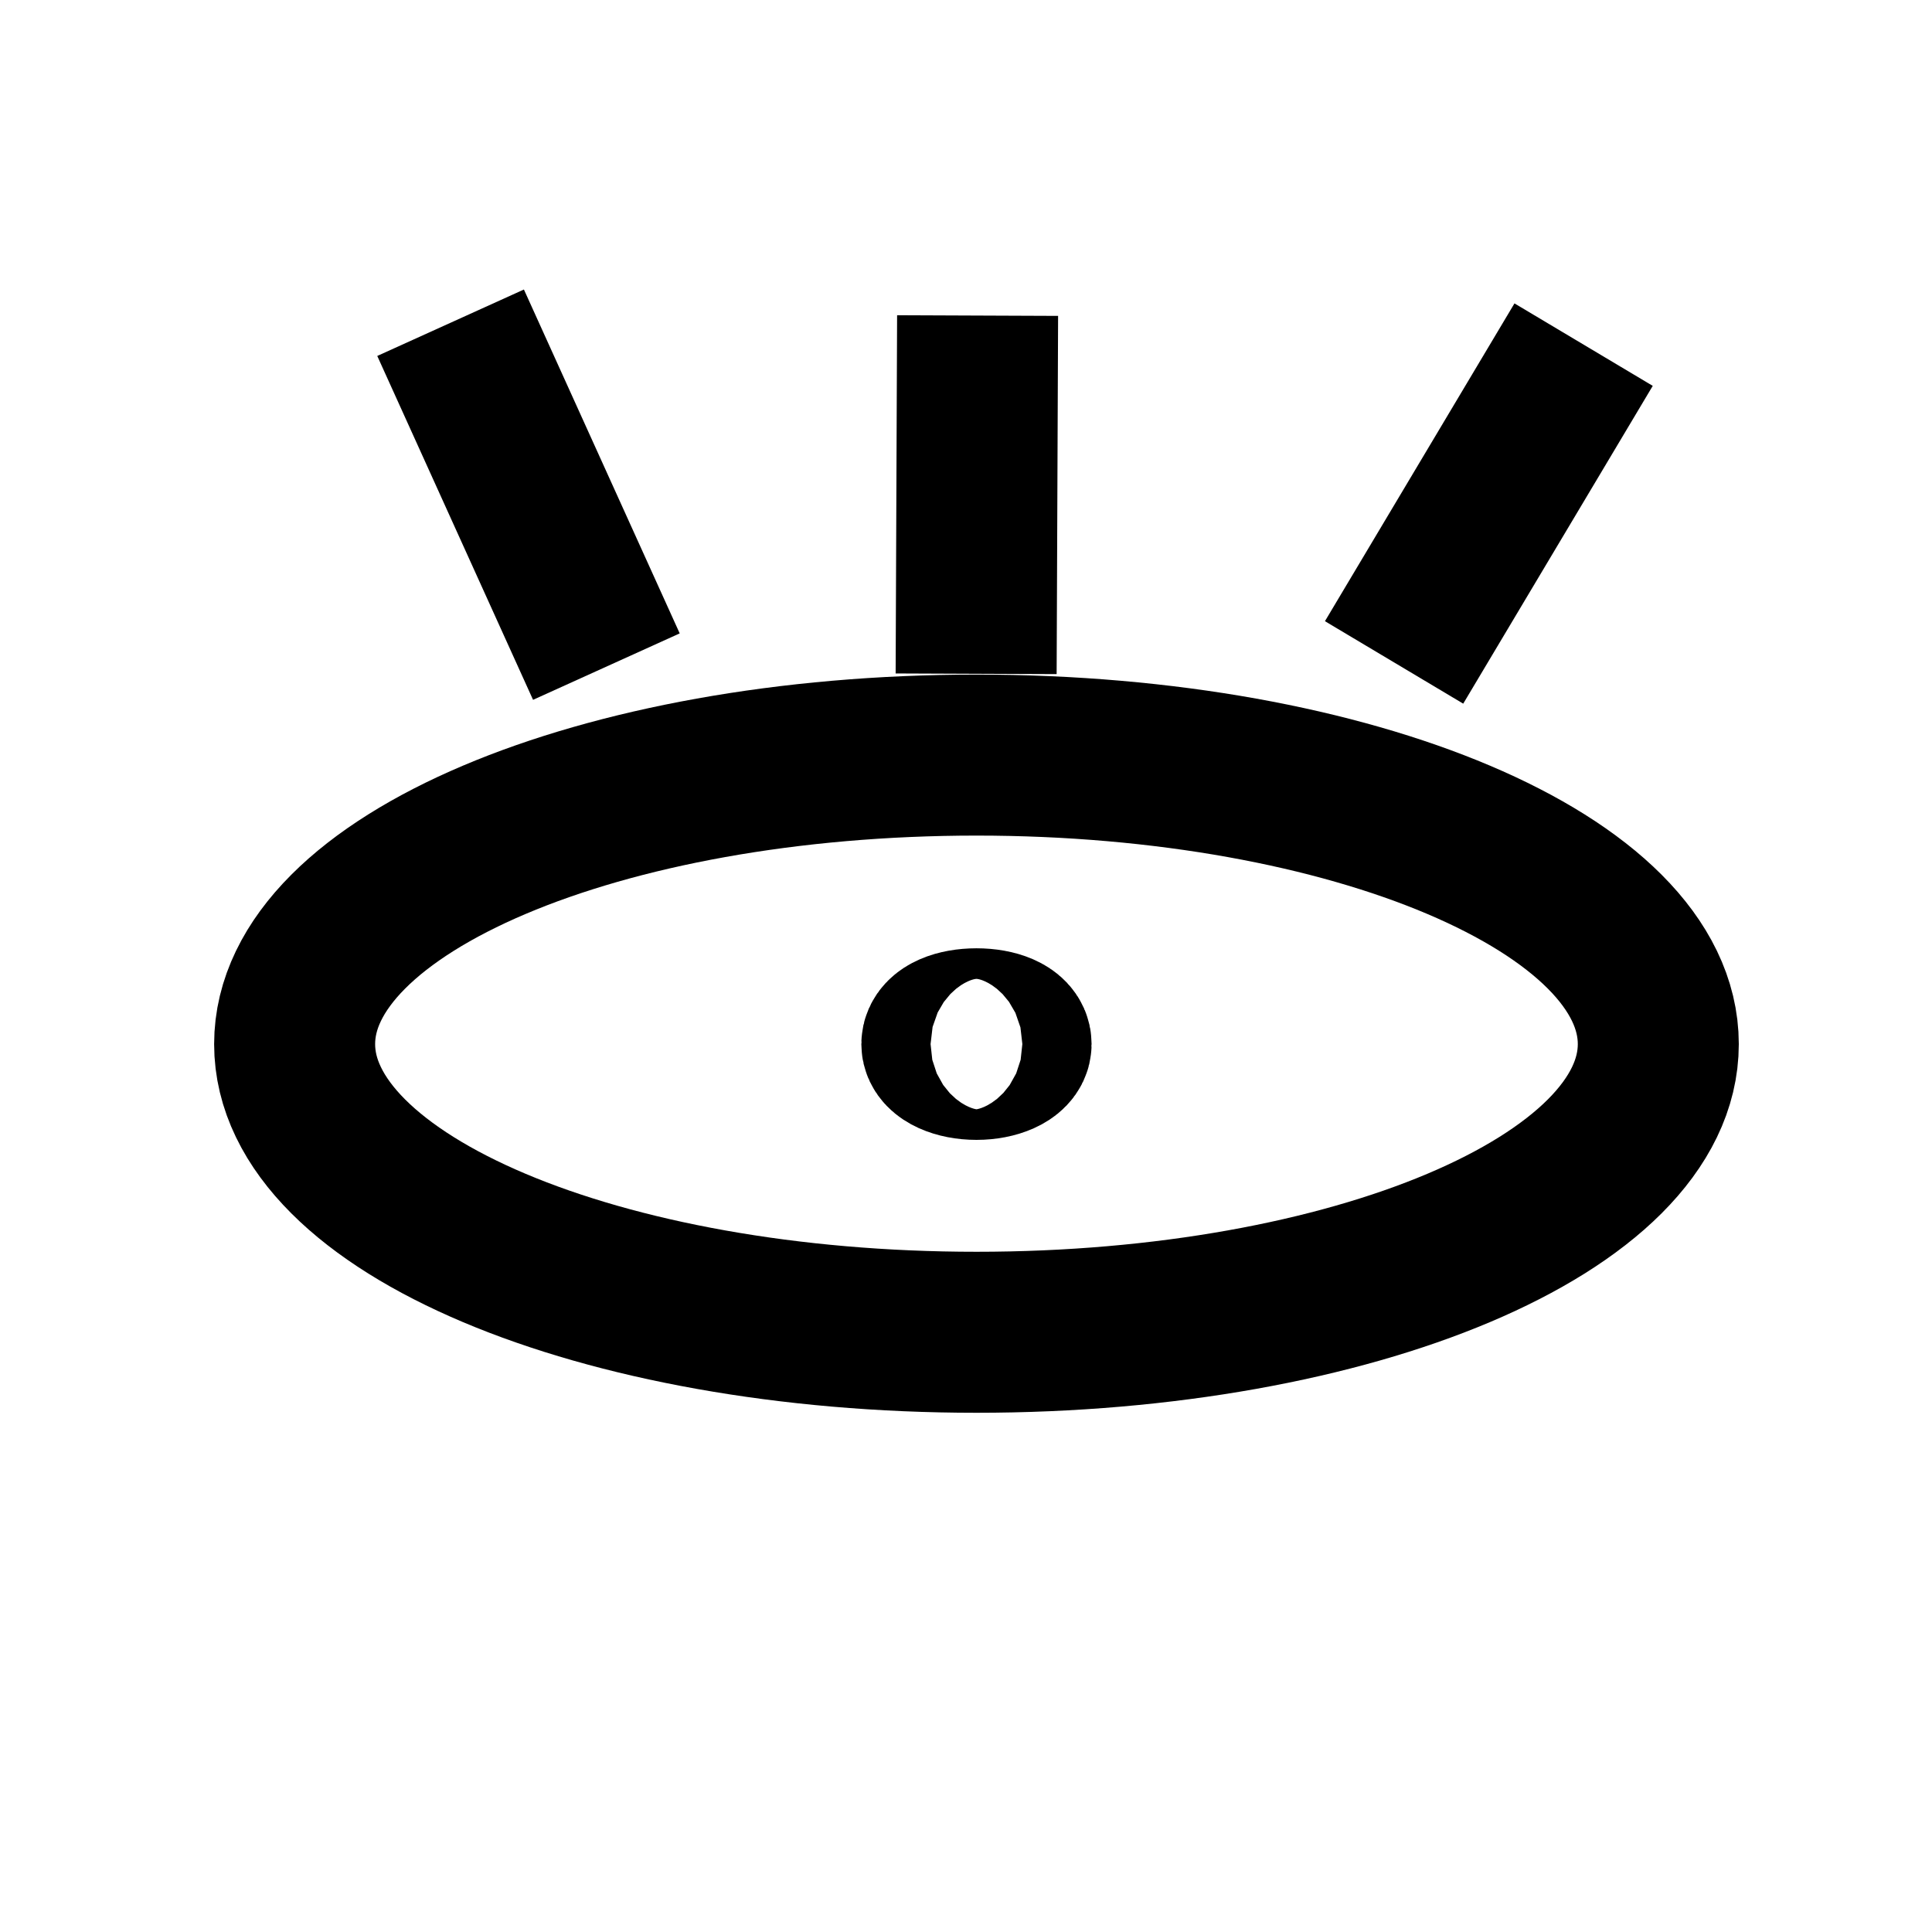 <?xml version="1.0" encoding="utf-8"?>
<svg
	version="1.1"
	xmlns="http://www.w3.org/2000/svg"
	xmlns:xlink="http://www.w3.org/1999/xlink"
	x="0%" y="0%"
	width="100%" height="100%"
	viewBox="0 0 24.0 24.0"
	enable-background="new 0 0 24.0 24.0"
	xml:space="preserve">
	<path
		fill="#000000"
		stroke="#000000"
		fill-opacity="0.000"
		stroke-opacity="1.000"
		fill-rule="nonzero"
		stroke-width="2"
		stroke-linejoin="miter"
		stroke-linecap="square"
		d="M12.13,9.38C16.81,9.38,20.60,10.99,20.60,12.97C20.60,14.95,16.81,16.55,12.13,16.55C7.45,16.55,3.66,14.95,3.66,12.97C3.66,10.99,7.45,9.38,12.13,9.38z"/>
	<path
		fill="#000000"
		stroke="#000000"
		fill-opacity="0.000"
		stroke-opacity="1.000"
		fill-rule="nonzero"
		stroke-width="2"
		stroke-linejoin="miter"
		stroke-linecap="square"
		d="M12.14,4.92L12.13,7.37"/>
	<path
		fill="#000000"
		stroke="#000000"
		fill-opacity="0.000"
		stroke-opacity="1.000"
		fill-rule="nonzero"
		stroke-width="2"
		stroke-linejoin="miter"
		stroke-linecap="square"
		d="M19.16,5.14L17.83,7.37"/>
	<path
		fill="#000000"
		stroke="#000000"
		fill-opacity="0.000"
		stroke-opacity="1.000"
		fill-rule="nonzero"
		stroke-width="2"
		stroke-linejoin="miter"
		stroke-linecap="square"
		d="M6.01,4.92L7.12,7.37"/>
	<path
		fill="#000000"
		stroke="#000000"
		fill-opacity="0.000"
		stroke-opacity="1.000"
		fill-rule="nonzero"
		stroke-width="2"
		stroke-linejoin="miter"
		stroke-linecap="square"
		d="M12.13,12.78C12.37,12.78,12.56,12.86,12.56,12.97C12.56,13.07,12.37,13.16,12.13,13.16C11.89,13.16,11.70,13.07,11.70,12.97C11.70,12.86,11.89,12.78,12.13,12.78z"/>
</svg>